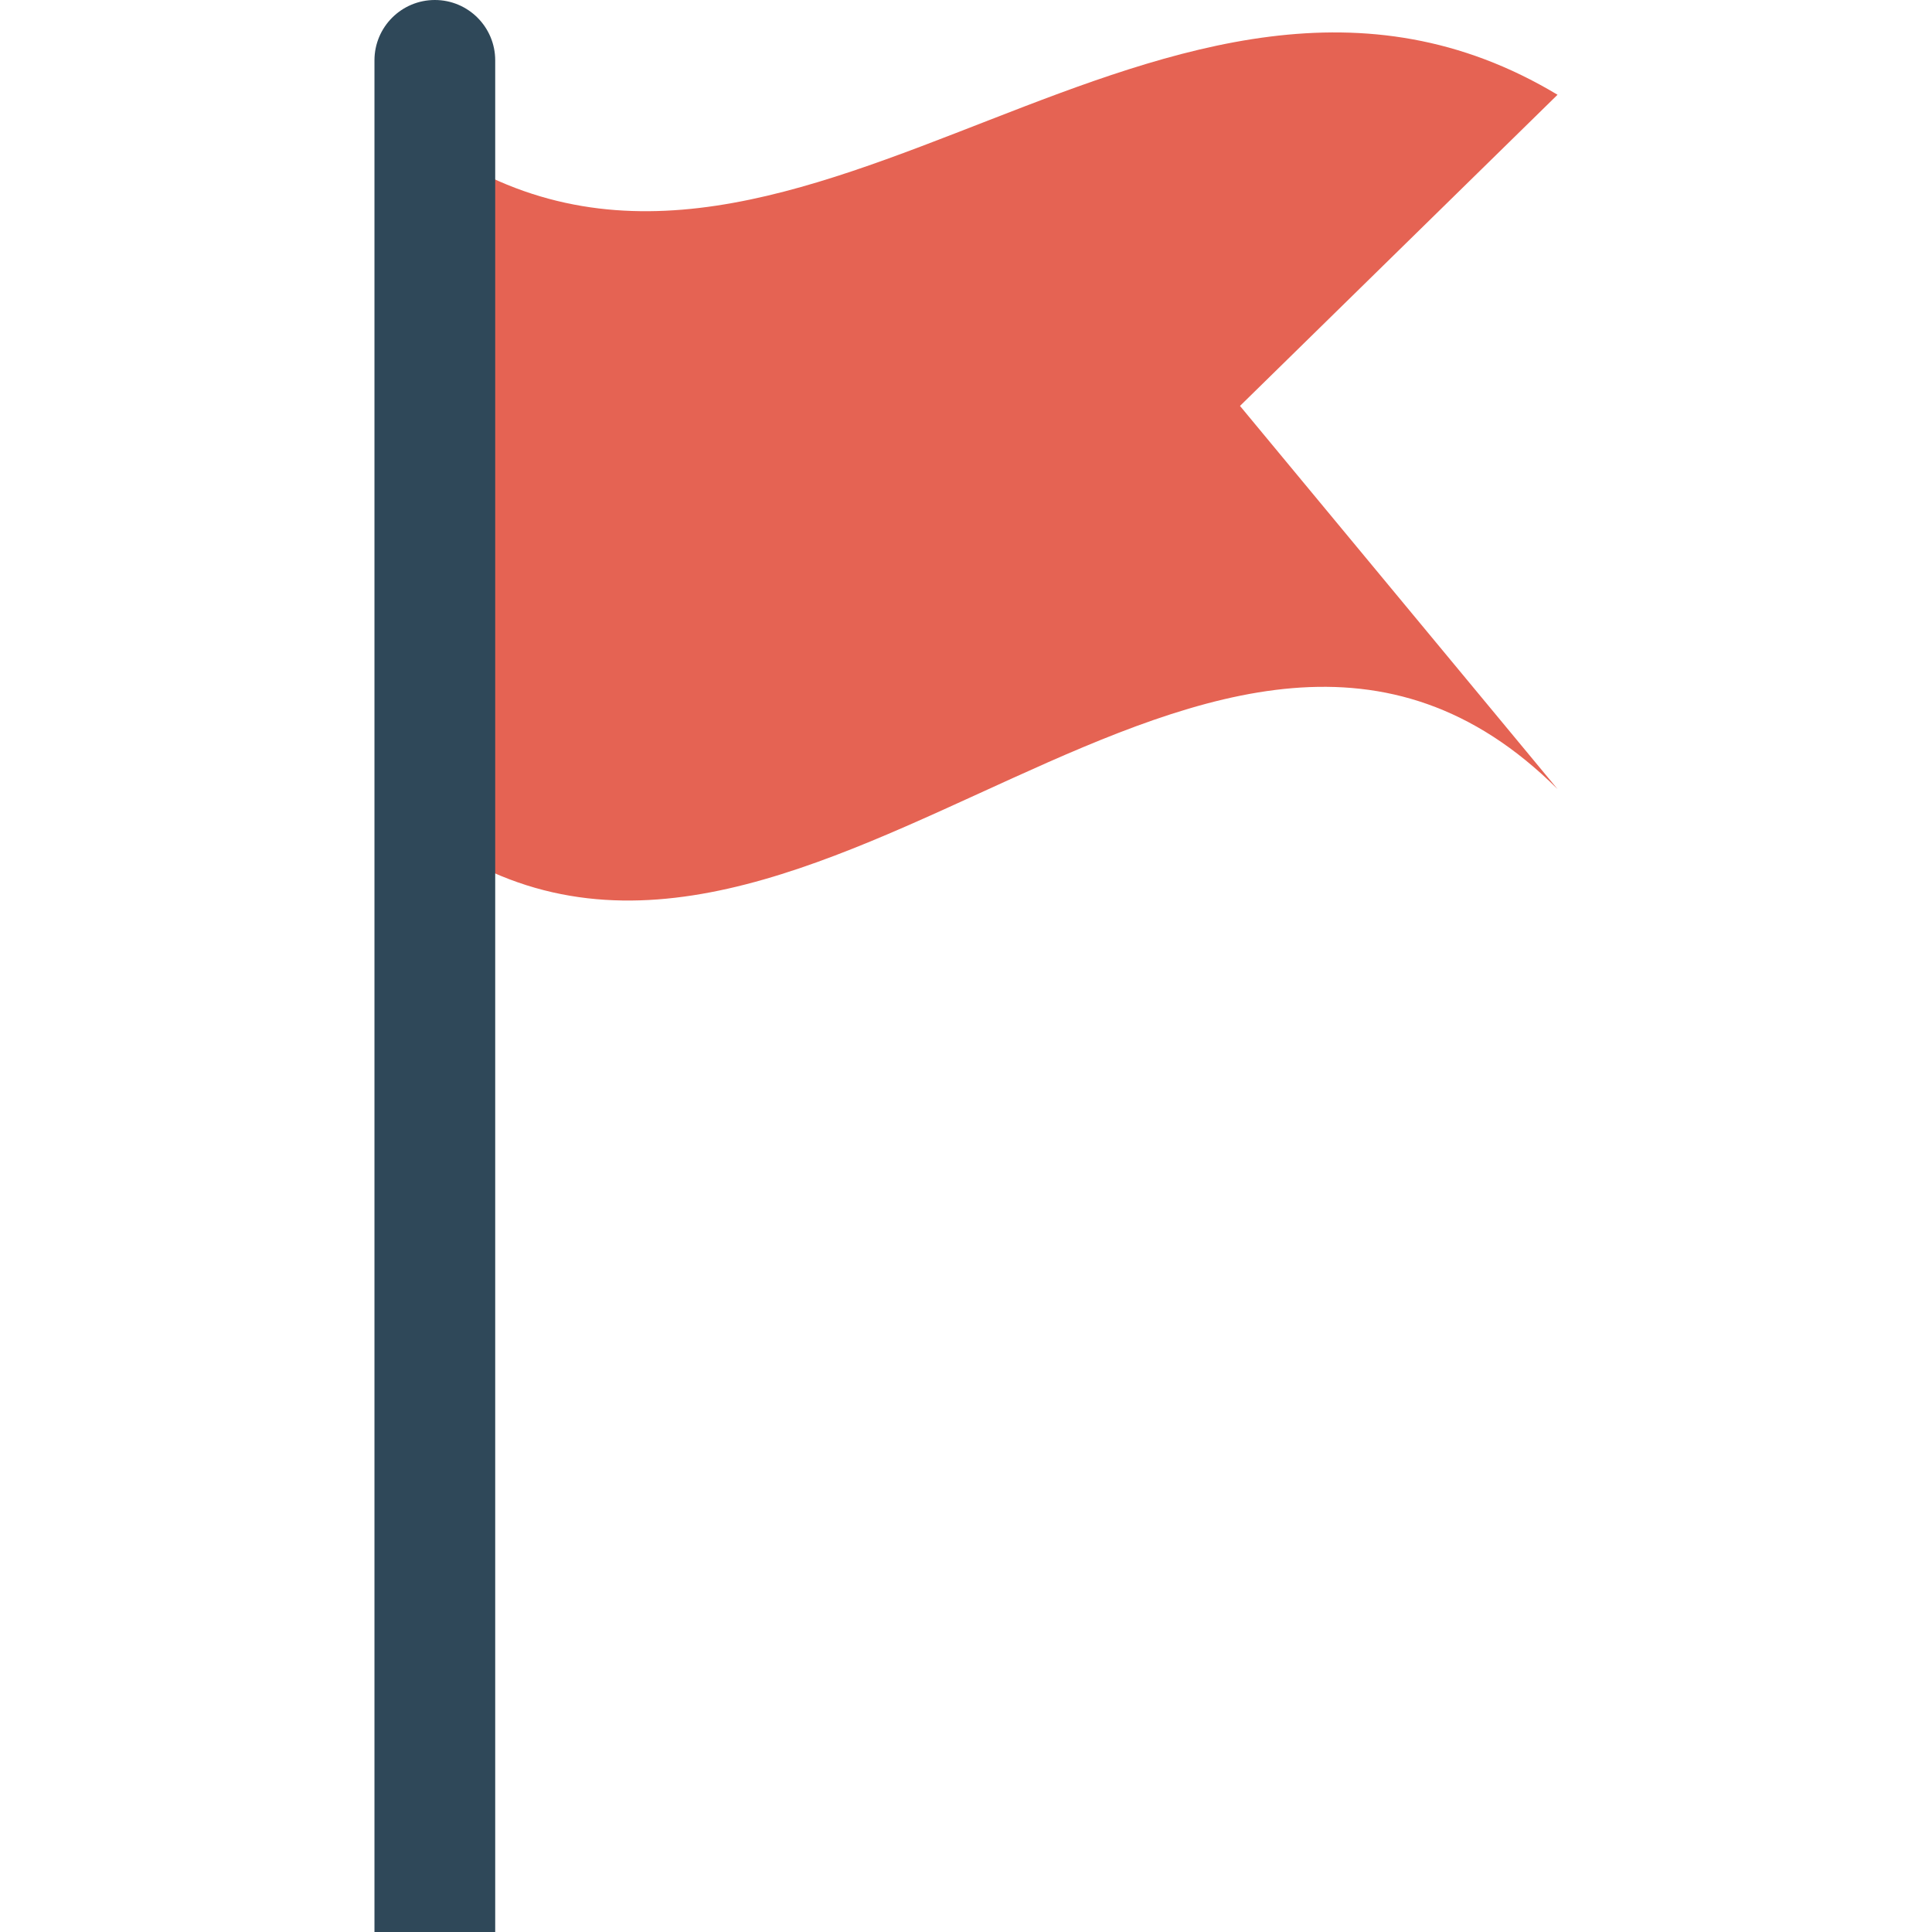 <?xml version="1.0" encoding="iso-8859-1"?>
<!-- Generator: Adobe Illustrator 19.0.0, SVG Export Plug-In . SVG Version: 6.00 Build 0)  -->
<svg version="1.1" id="Capa_1" xmlns="http://www.w3.org/2000/svg" xmlns:xlink="http://www.w3.org/1999/xlink" x="0px" y="0px"
	 viewBox="0 0 468.293 468.293" style="enable-background:new 0 0 468.293 468.293;" xml:space="preserve">
<path style="fill:#E56353;" d="M108.855,37.521v168.293c88.311,55.344,186.39-96.371,268.673-14.554l-76.969-92.869l76.969-75.424
	C283.267-33.648,194.221,91.02,108.855,37.521z"/>
<path style="fill:#2F4859;" d="M90.765,14.634v453.659h29.268V14.634C120.034,6.552,113.482,0,105.4,0h0
	C97.317,0,90.765,6.552,90.765,14.634z"/>
<g>
</g>
<g>
</g>
<g>
</g>
<g>
</g>
<g>
</g>
<g>
</g>
<g>
</g>
<g>
</g>
<g>
</g>
<g>
</g>
<g>
</g>
<g>
</g>
<g>
</g>
<g>
</g>
<g>
</g>
</svg>
